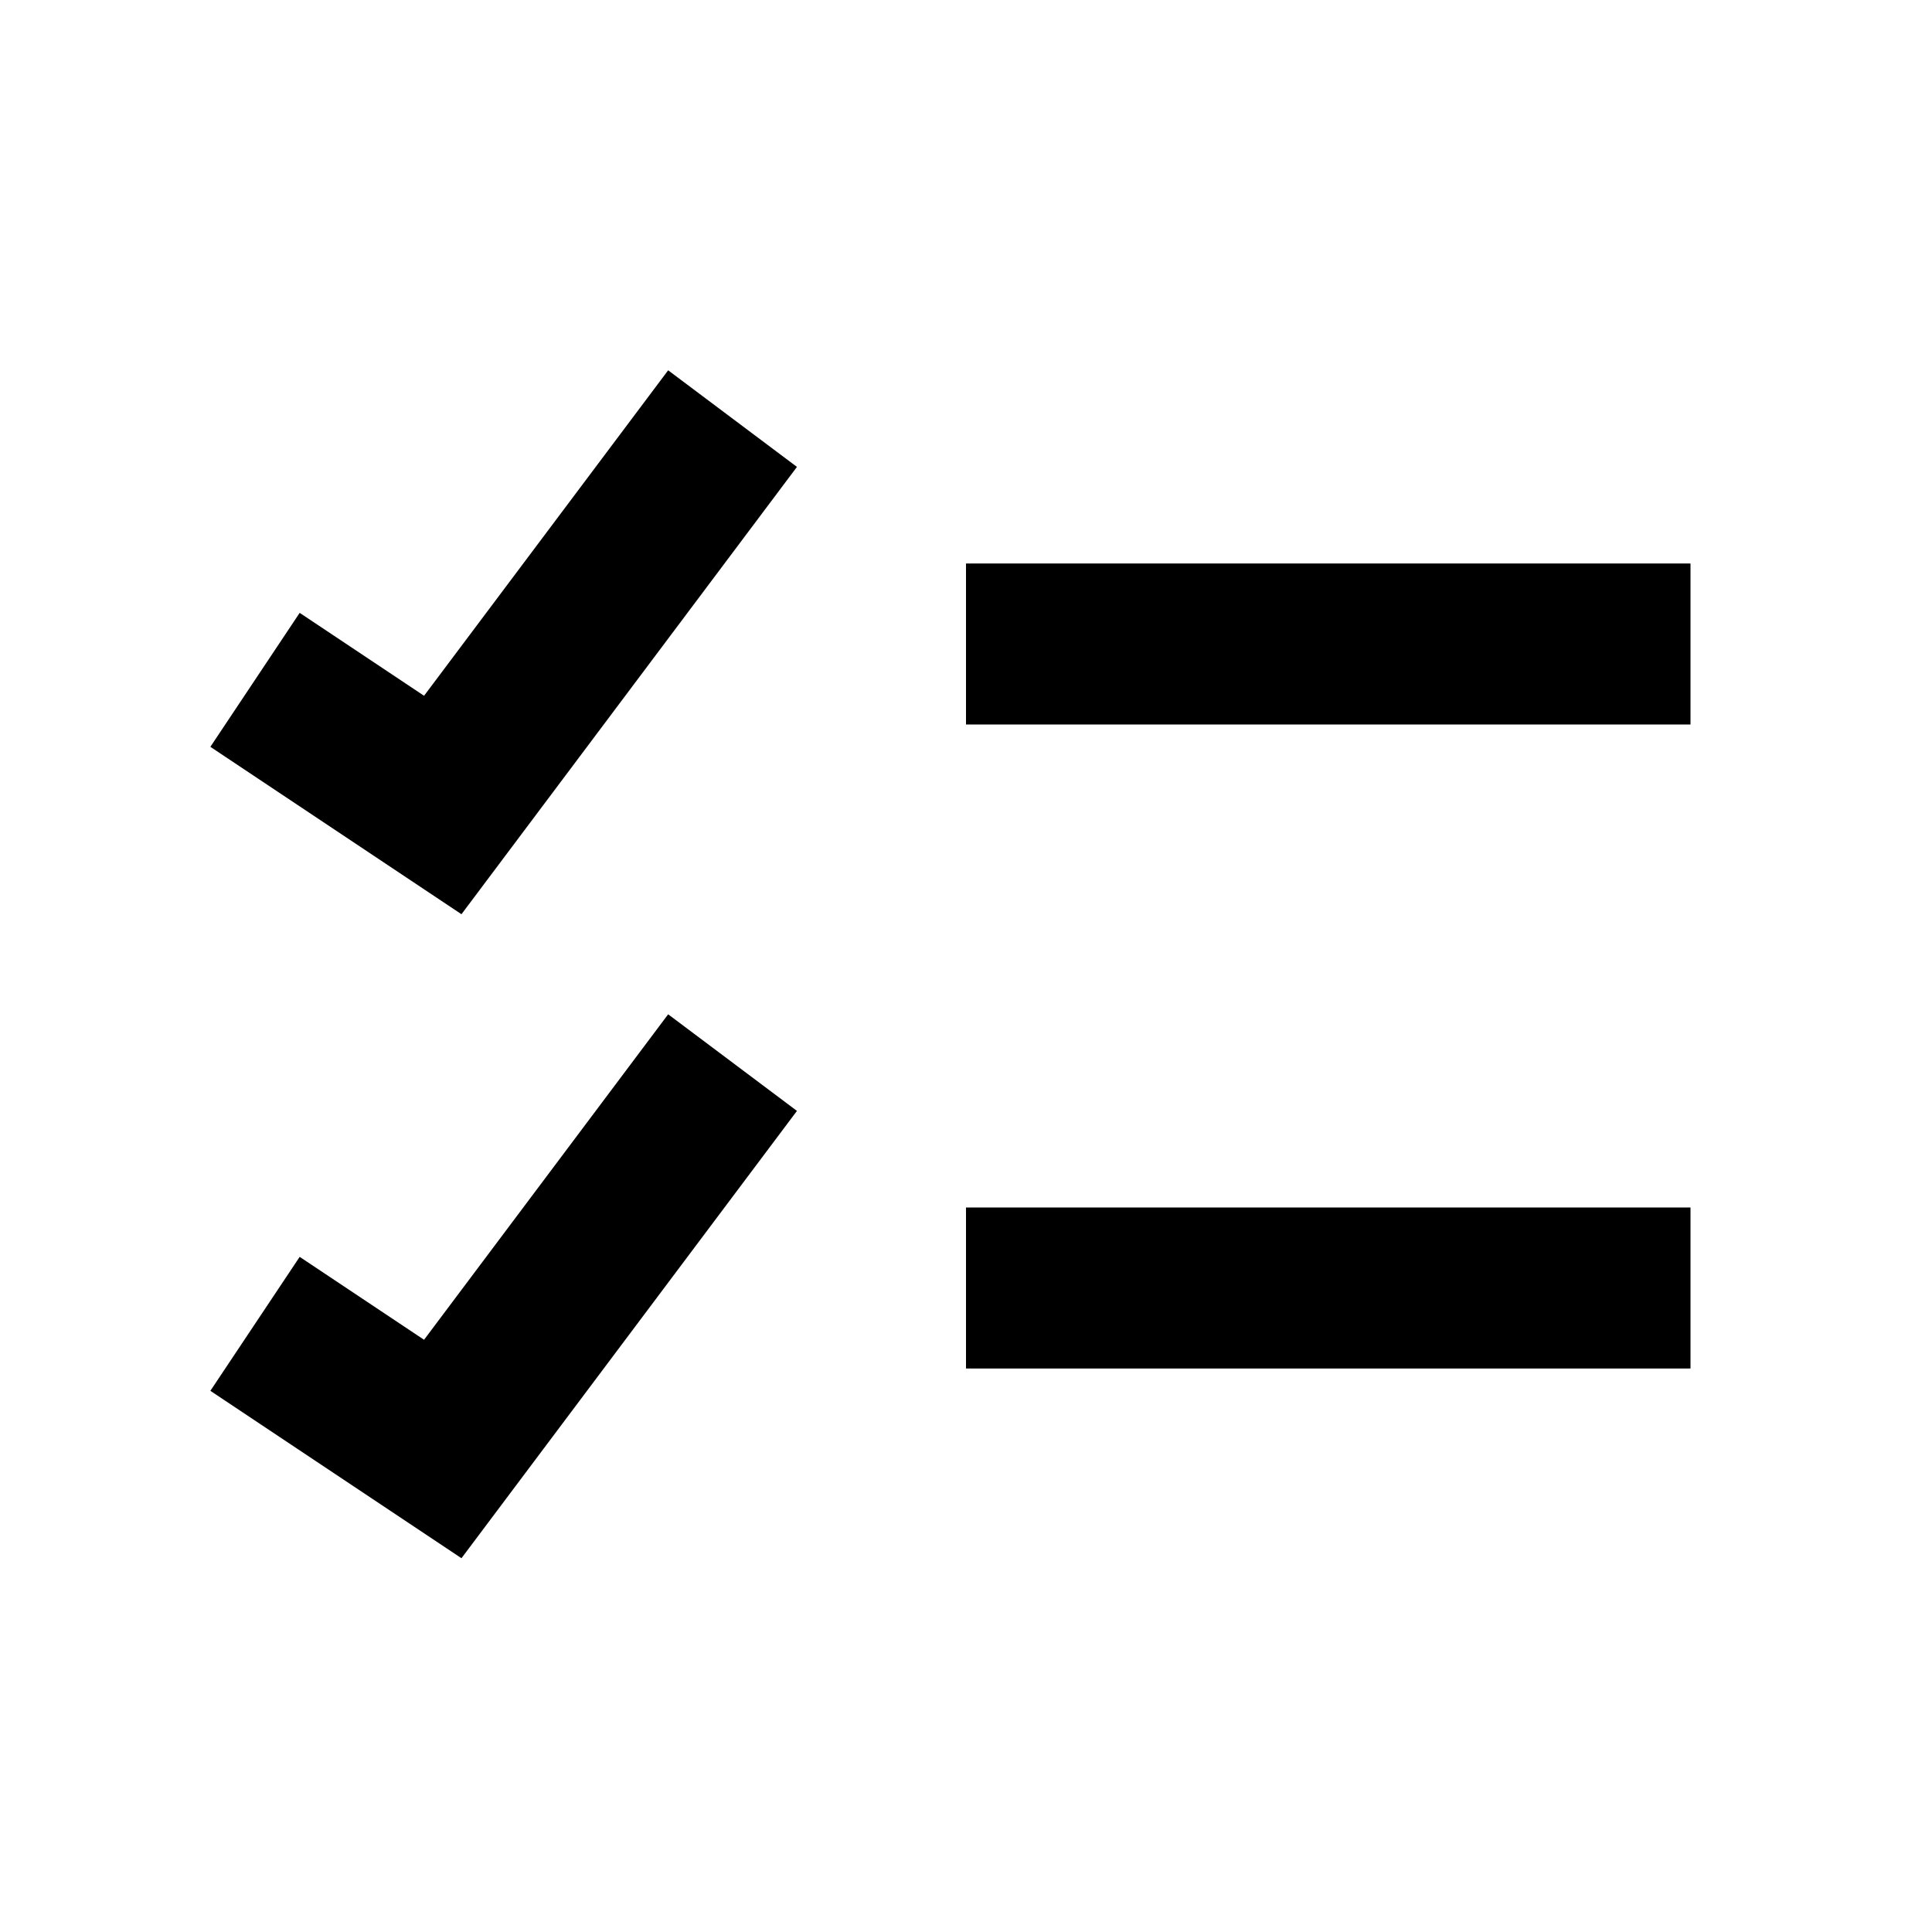 <svg width="24" height="24" viewBox="0 0 24 24" fill="none" xmlns="http://www.w3.org/2000/svg">
<path d="M13 16H20" stroke="black" stroke-width="2" stroke-linecap="square"/>
<path d="M13 8H20" stroke="black" stroke-width="2" stroke-linecap="square"/>
<path d="M4 9L5.5 10L8.5 6" stroke="black" stroke-width="2" stroke-linecap="square"/>
<path d="M4 17L5.5 18L8.5 14" stroke="black" stroke-width="2" stroke-linecap="square"/>
</svg>
